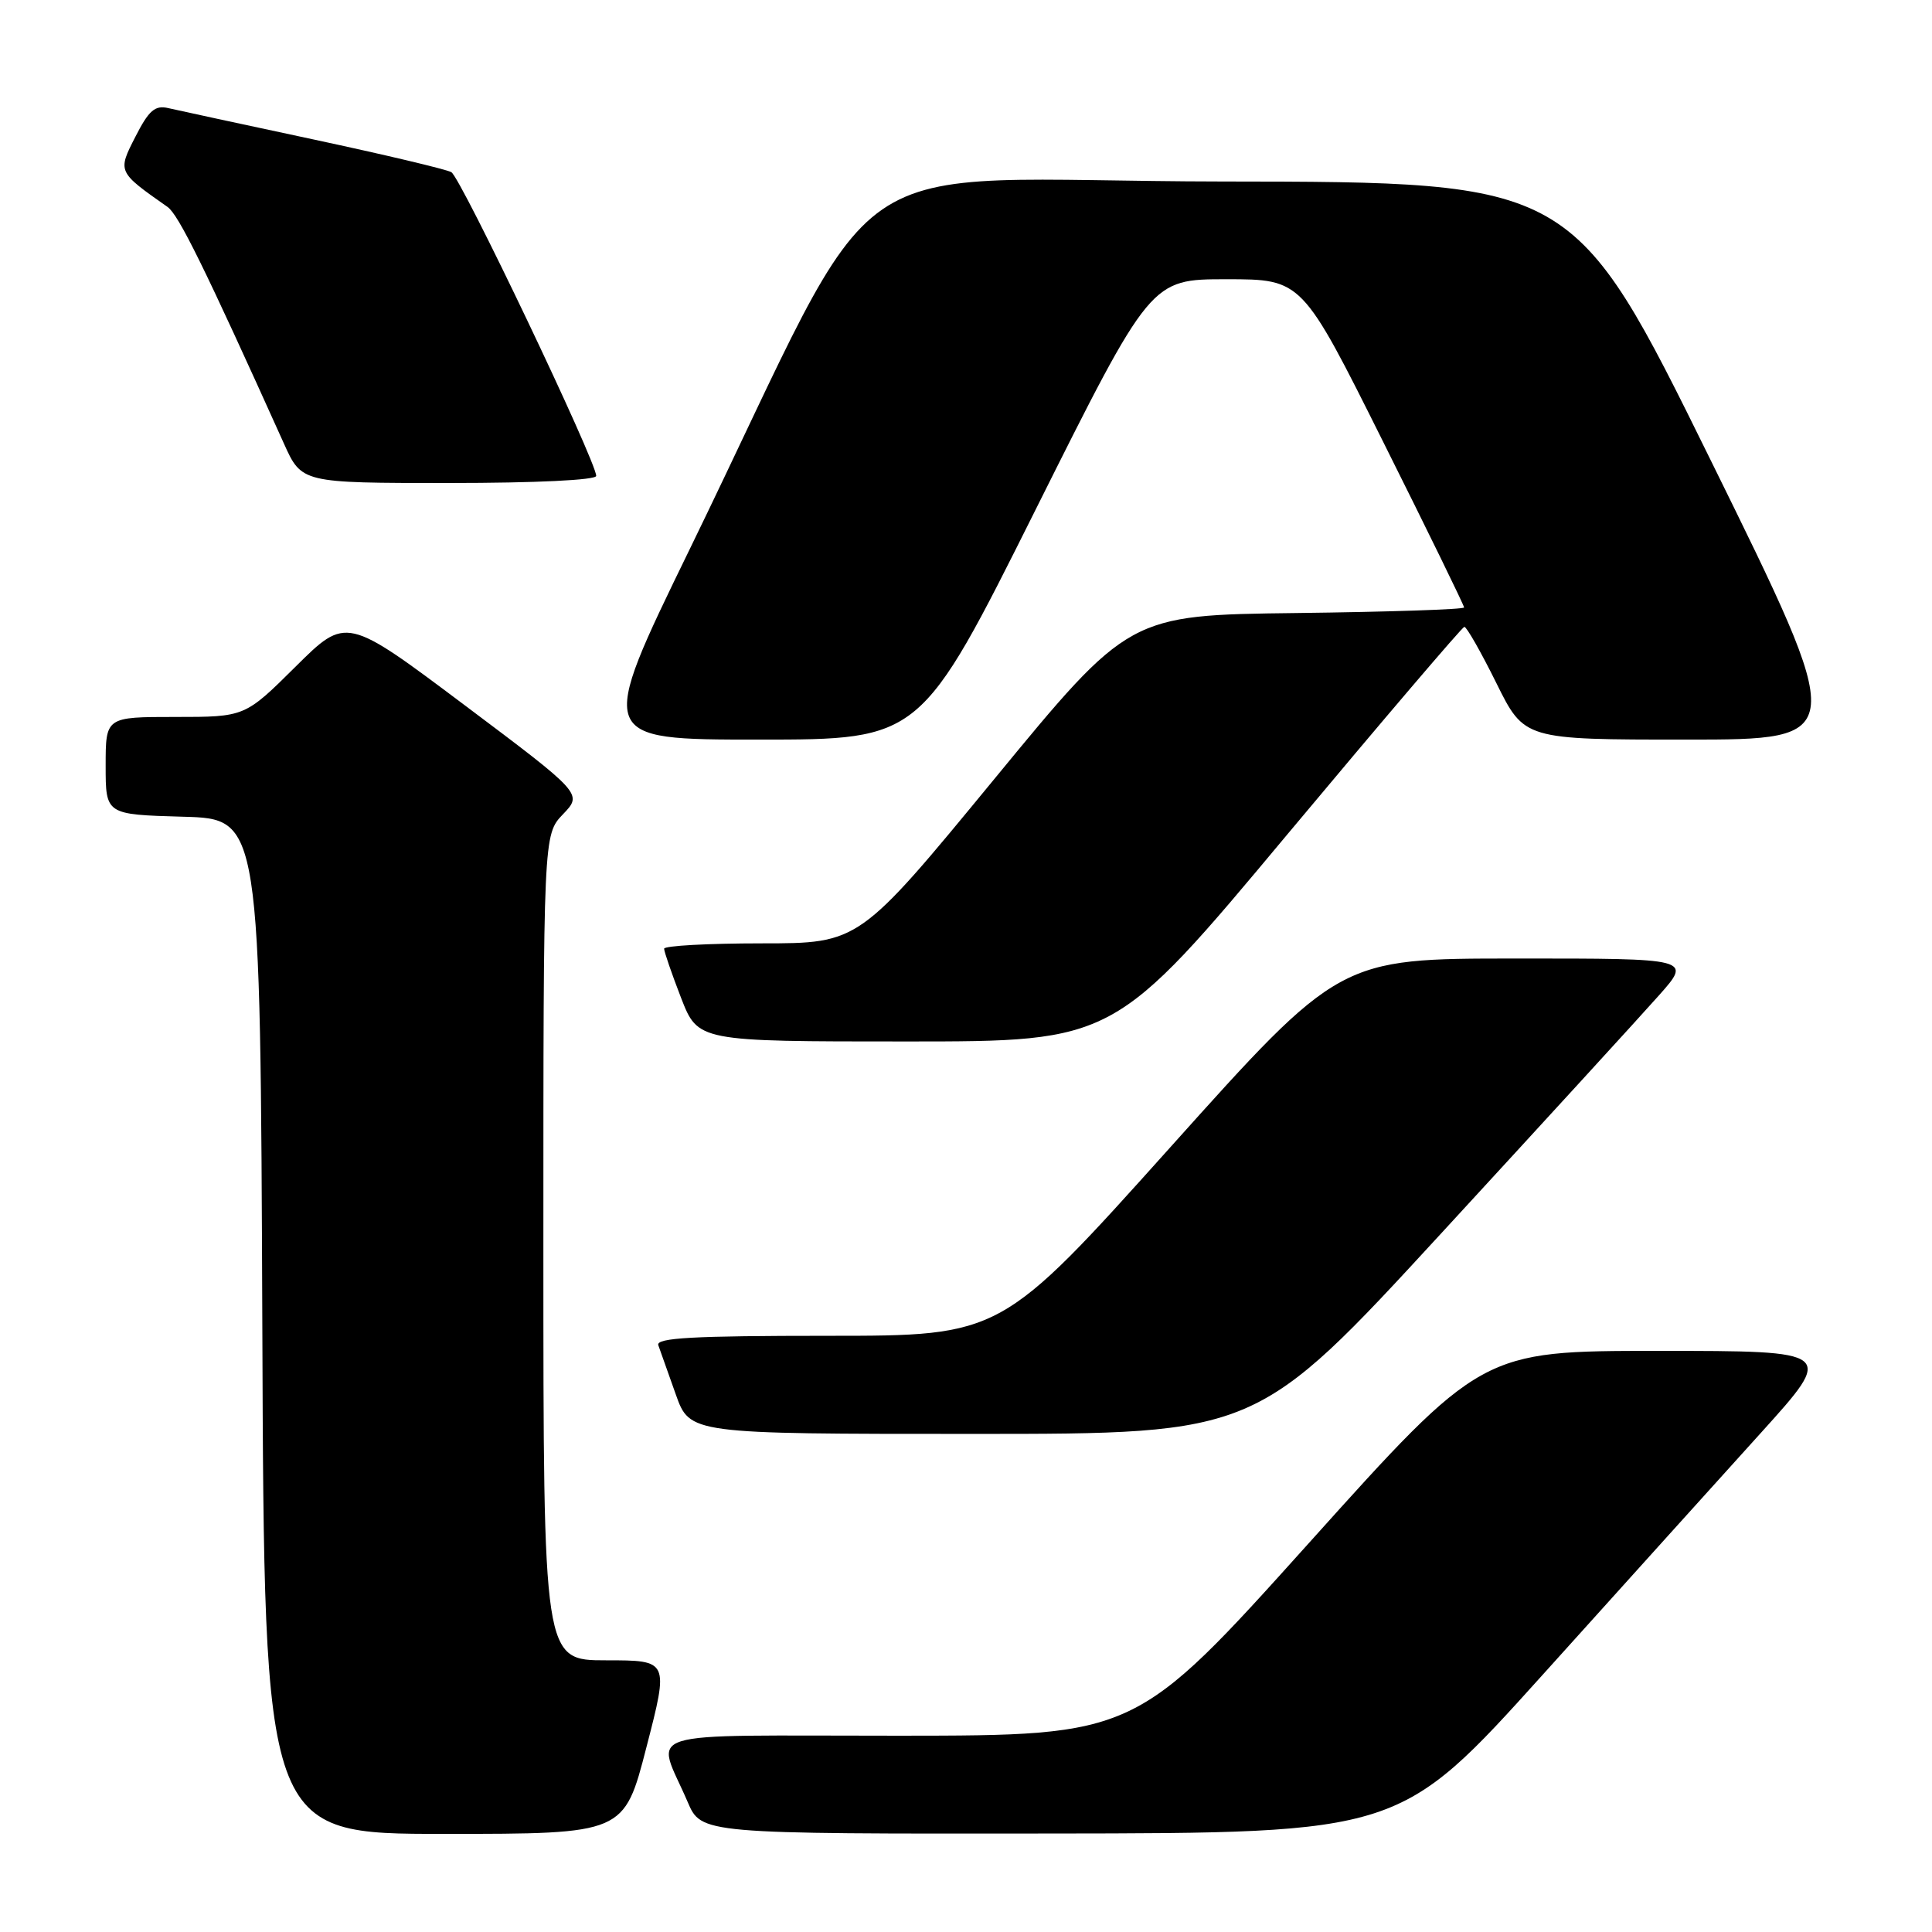 <?xml version="1.0" encoding="UTF-8" standalone="no"?>
<!DOCTYPE svg PUBLIC "-//W3C//DTD SVG 1.1//EN" "http://www.w3.org/Graphics/SVG/1.1/DTD/svg11.dtd" >
<svg xmlns="http://www.w3.org/2000/svg" xmlns:xlink="http://www.w3.org/1999/xlink" version="1.1" viewBox="0 0 256 256">
 <g >
 <path fill="currentColor"
d=" M 85.66 231.50 C 88.63 220.00 88.63 220.00 80.32 220.00 C 72.00 220.00 72.00 220.00 72.00 165.30 C 72.00 110.61 72.00 110.61 74.60 107.89 C 77.20 105.18 77.20 105.18 61.54 93.42 C 45.88 81.67 45.88 81.67 39.17 88.33 C 32.45 95.00 32.45 95.00 23.22 95.00 C 14.00 95.00 14.00 95.00 14.00 101.47 C 14.00 107.93 14.00 107.93 24.25 108.22 C 34.50 108.50 34.50 108.50 34.76 175.75 C 35.01 243.00 35.01 243.00 58.86 243.00 C 82.70 243.00 82.70 243.00 85.66 231.50 Z  M 204.50 221.82 C 214.95 210.22 227.92 195.84 233.32 189.87 C 243.14 179.00 243.14 179.00 219.73 179.00 C 196.32 179.00 196.32 179.00 173.41 204.49 C 150.50 229.97 150.50 229.97 119.18 229.99 C 83.71 230.00 86.93 229.00 91.11 238.75 C 92.93 243.00 92.93 243.00 139.21 242.95 C 185.50 242.90 185.50 242.90 204.50 221.82 Z  M 191.01 163.38 C 204.48 148.74 217.45 134.57 219.83 131.88 C 224.16 127.00 224.16 127.00 200.83 127.01 C 177.50 127.01 177.50 127.01 155.08 152.01 C 132.66 177.00 132.66 177.00 109.72 177.00 C 91.80 177.00 86.88 177.27 87.23 178.25 C 87.48 178.94 88.52 181.86 89.54 184.75 C 91.40 190.00 91.40 190.00 128.96 190.00 C 166.52 190.00 166.52 190.00 191.01 163.38 Z  M 170.58 110.56 C 183.19 95.47 193.74 83.10 194.03 83.06 C 194.32 83.03 196.23 86.38 198.27 90.50 C 201.98 98.00 201.98 98.00 223.45 98.00 C 244.91 98.00 244.91 98.00 226.71 61.05 C 208.50 24.10 208.50 24.10 161.98 24.05 C 109.13 23.99 118.19 17.74 91.40 72.75 C 79.10 98.00 79.10 98.00 100.55 98.00 C 122.00 98.00 122.00 98.00 137.24 67.50 C 152.48 37.00 152.48 37.00 162.50 37.00 C 172.52 37.00 172.52 37.00 183.26 58.51 C 189.17 70.33 194.00 80.23 194.00 80.49 C 194.00 80.75 184.01 81.08 171.80 81.23 C 149.61 81.50 149.61 81.50 131.73 103.25 C 113.84 125.00 113.84 125.00 100.92 125.00 C 93.81 125.00 88.00 125.32 88.00 125.71 C 88.00 126.10 89.01 129.03 90.24 132.21 C 92.49 138.00 92.49 138.00 120.08 138.00 C 147.67 138.00 147.67 138.00 170.58 110.56 Z  M 79.00 63.06 C 79.00 61.12 61.04 23.47 59.80 22.81 C 59.08 22.42 50.85 20.47 41.50 18.47 C 32.15 16.47 23.52 14.61 22.32 14.33 C 20.54 13.91 19.73 14.61 17.95 18.10 C 15.56 22.77 15.56 22.76 22.20 27.42 C 23.67 28.46 27.09 35.41 37.61 58.75 C 39.97 64.00 39.97 64.00 59.49 64.00 C 71.01 64.00 79.00 63.61 79.00 63.06 Z "/>
</g>
</svg>